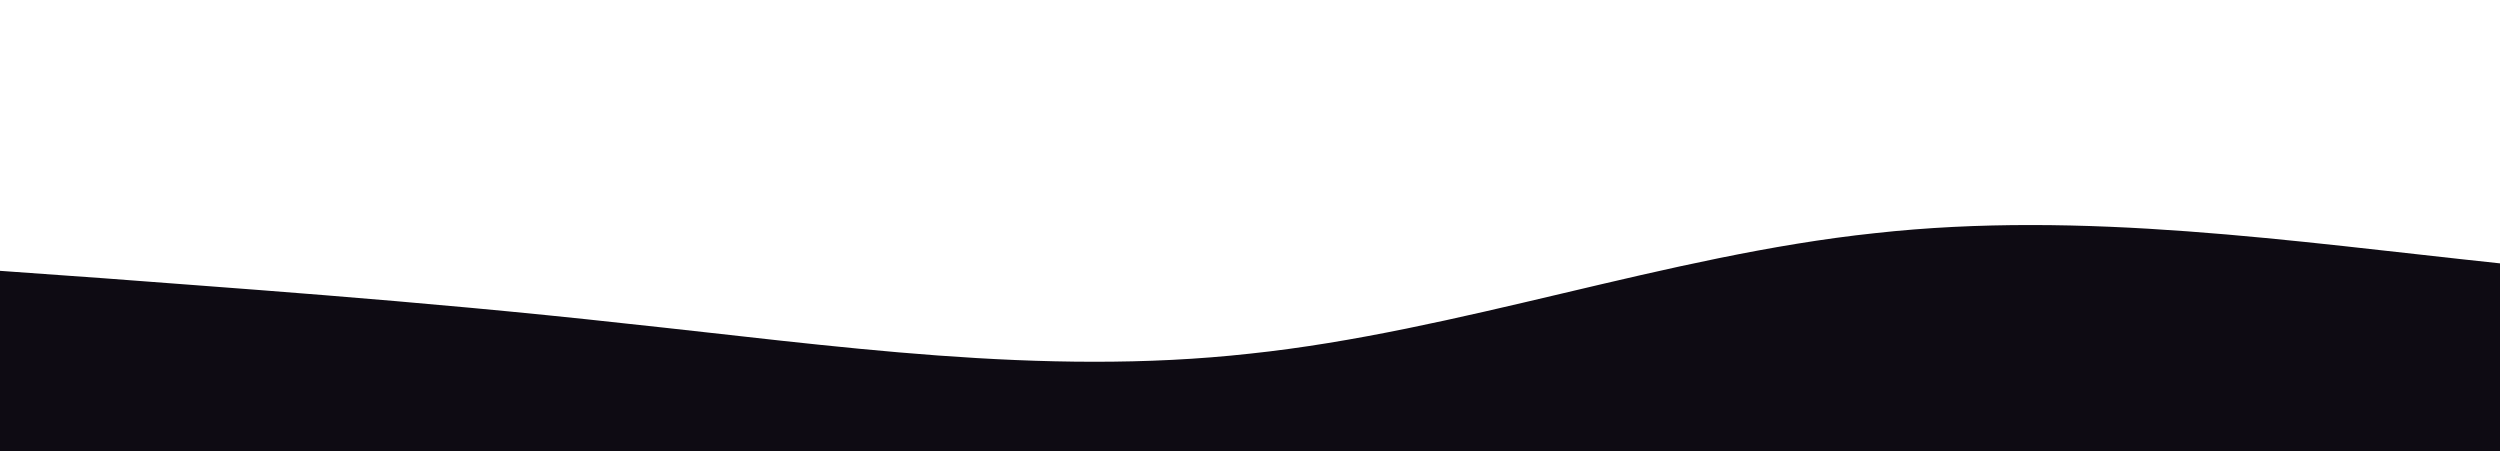 <?xml version="1.0" standalone="no"?>
<svg xmlns:xlink="http://www.w3.org/1999/xlink" id="wave" style="transform:rotate(0deg); transition: 0.3s" viewBox="0 0 1440 260" version="1.1" xmlns="http://www.w3.org/2000/svg"><defs><linearGradient id="sw-gradient-0" x1="0" x2="0" y1="1" y2="0"><stop stop-color="rgba(14, 11, 19, 1)" offset="0%"/><stop stop-color="rgba(14, 11, 19, 1)" offset="100%"/></linearGradient></defs><path style="transform:translate(0, 0px); opacity:1" fill="url(#sw-gradient-0)" d="M0,156L60,160.3C120,165,240,173,360,186.3C480,199,600,217,720,203.7C840,191,960,147,1080,134.3C1200,121,1320,139,1440,151.7C1560,165,1680,173,1800,160.3C1920,147,2040,113,2160,82.3C2280,52,2400,26,2520,34.7C2640,43,2760,87,2880,95.3C3000,104,3120,78,3240,60.7C3360,43,3480,35,3600,26C3720,17,3840,9,3960,26C4080,43,4200,87,4320,86.7C4440,87,4560,43,4680,52C4800,61,4920,121,5040,130C5160,139,5280,95,5400,78C5520,61,5640,69,5760,95.3C5880,121,6000,165,6120,186.3C6240,208,6360,208,6480,177.7C6600,147,6720,87,6840,78C6960,69,7080,113,7200,108.3C7320,104,7440,52,7560,39C7680,26,7800,52,7920,73.7C8040,95,8160,113,8280,138.7C8400,165,8520,199,8580,216.7L8640,234L8640,260L8580,260C8520,260,8400,260,8280,260C8160,260,8040,260,7920,260C7800,260,7680,260,7560,260C7440,260,7320,260,7200,260C7080,260,6960,260,6840,260C6720,260,6600,260,6480,260C6360,260,6240,260,6120,260C6000,260,5880,260,5760,260C5640,260,5520,260,5400,260C5280,260,5160,260,5040,260C4920,260,4800,260,4680,260C4560,260,4440,260,4320,260C4200,260,4080,260,3960,260C3840,260,3720,260,3600,260C3480,260,3360,260,3240,260C3120,260,3000,260,2880,260C2760,260,2640,260,2520,260C2400,260,2280,260,2160,260C2040,260,1920,260,1800,260C1680,260,1560,260,1440,260C1320,260,1200,260,1080,260C960,260,840,260,720,260C600,260,480,260,360,260C240,260,120,260,60,260L0,260Z"/></svg>